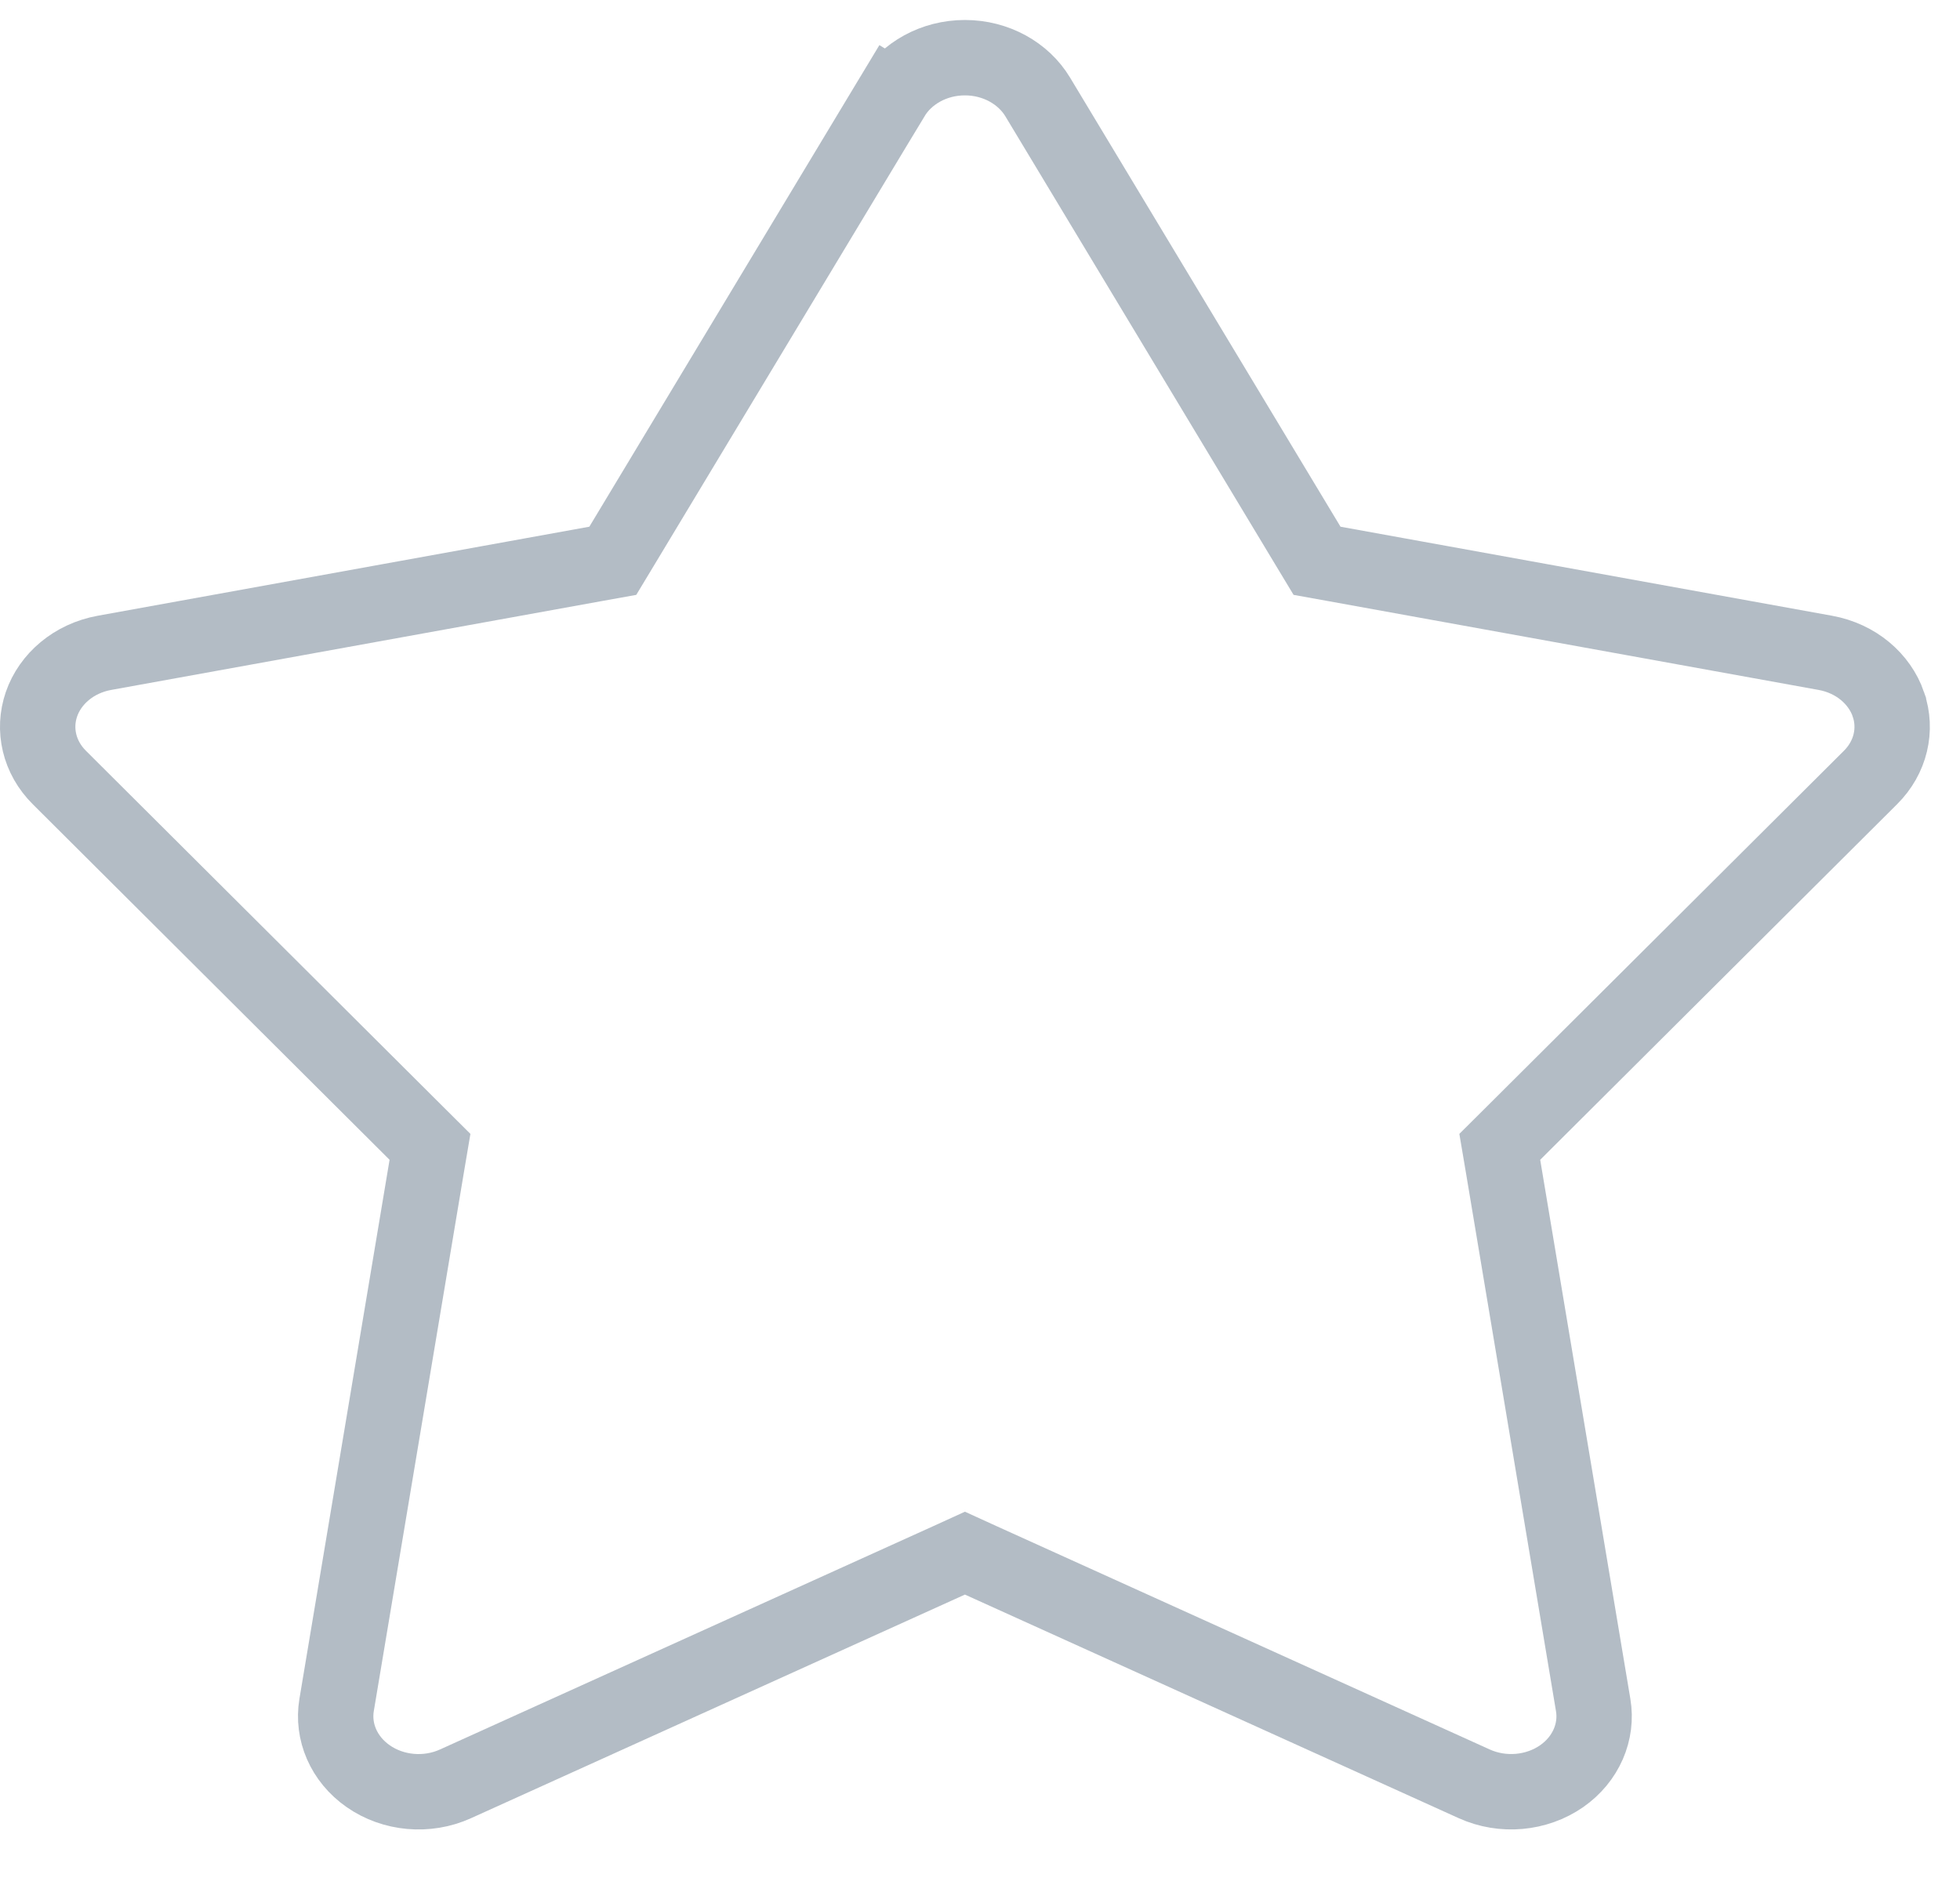 <svg width="26" height="25" viewBox="0 0 26 25" fill="none" xmlns="http://www.w3.org/2000/svg">
<path d="M17.354 7.244L17.471 7.438L17.693 7.478L24.214 8.659C24.214 8.659 24.214 8.659 24.214 8.659C24.622 8.733 24.933 9.004 25.05 9.341L25.05 9.342C25.165 9.675 25.081 10.046 24.812 10.313L24.812 10.313L20.078 15.029L19.895 15.211L19.938 15.465L21.134 22.615C21.193 22.965 21.042 23.331 20.715 23.559C20.383 23.789 19.935 23.831 19.557 23.66C19.557 23.66 19.557 23.66 19.557 23.66L13.006 20.694L12.8 20.6L12.594 20.694L6.042 23.66C5.665 23.831 5.216 23.79 4.885 23.559C4.557 23.331 4.407 22.965 4.465 22.615L5.661 15.465L5.704 15.211L5.521 15.029L0.788 10.313L0.788 10.313C0.519 10.046 0.435 9.675 0.55 9.341C0.666 9.004 0.978 8.733 1.385 8.659C1.385 8.659 1.385 8.659 1.385 8.659L7.906 7.478L8.129 7.438L8.246 7.244L11.835 1.285L11.407 1.027L11.835 1.285C12.023 0.973 12.387 0.765 12.8 0.765C13.212 0.765 13.577 0.973 13.765 1.285C13.765 1.285 13.765 1.285 13.765 1.285L17.354 7.244Z" stroke="#B3BCC5"/>
</svg>

